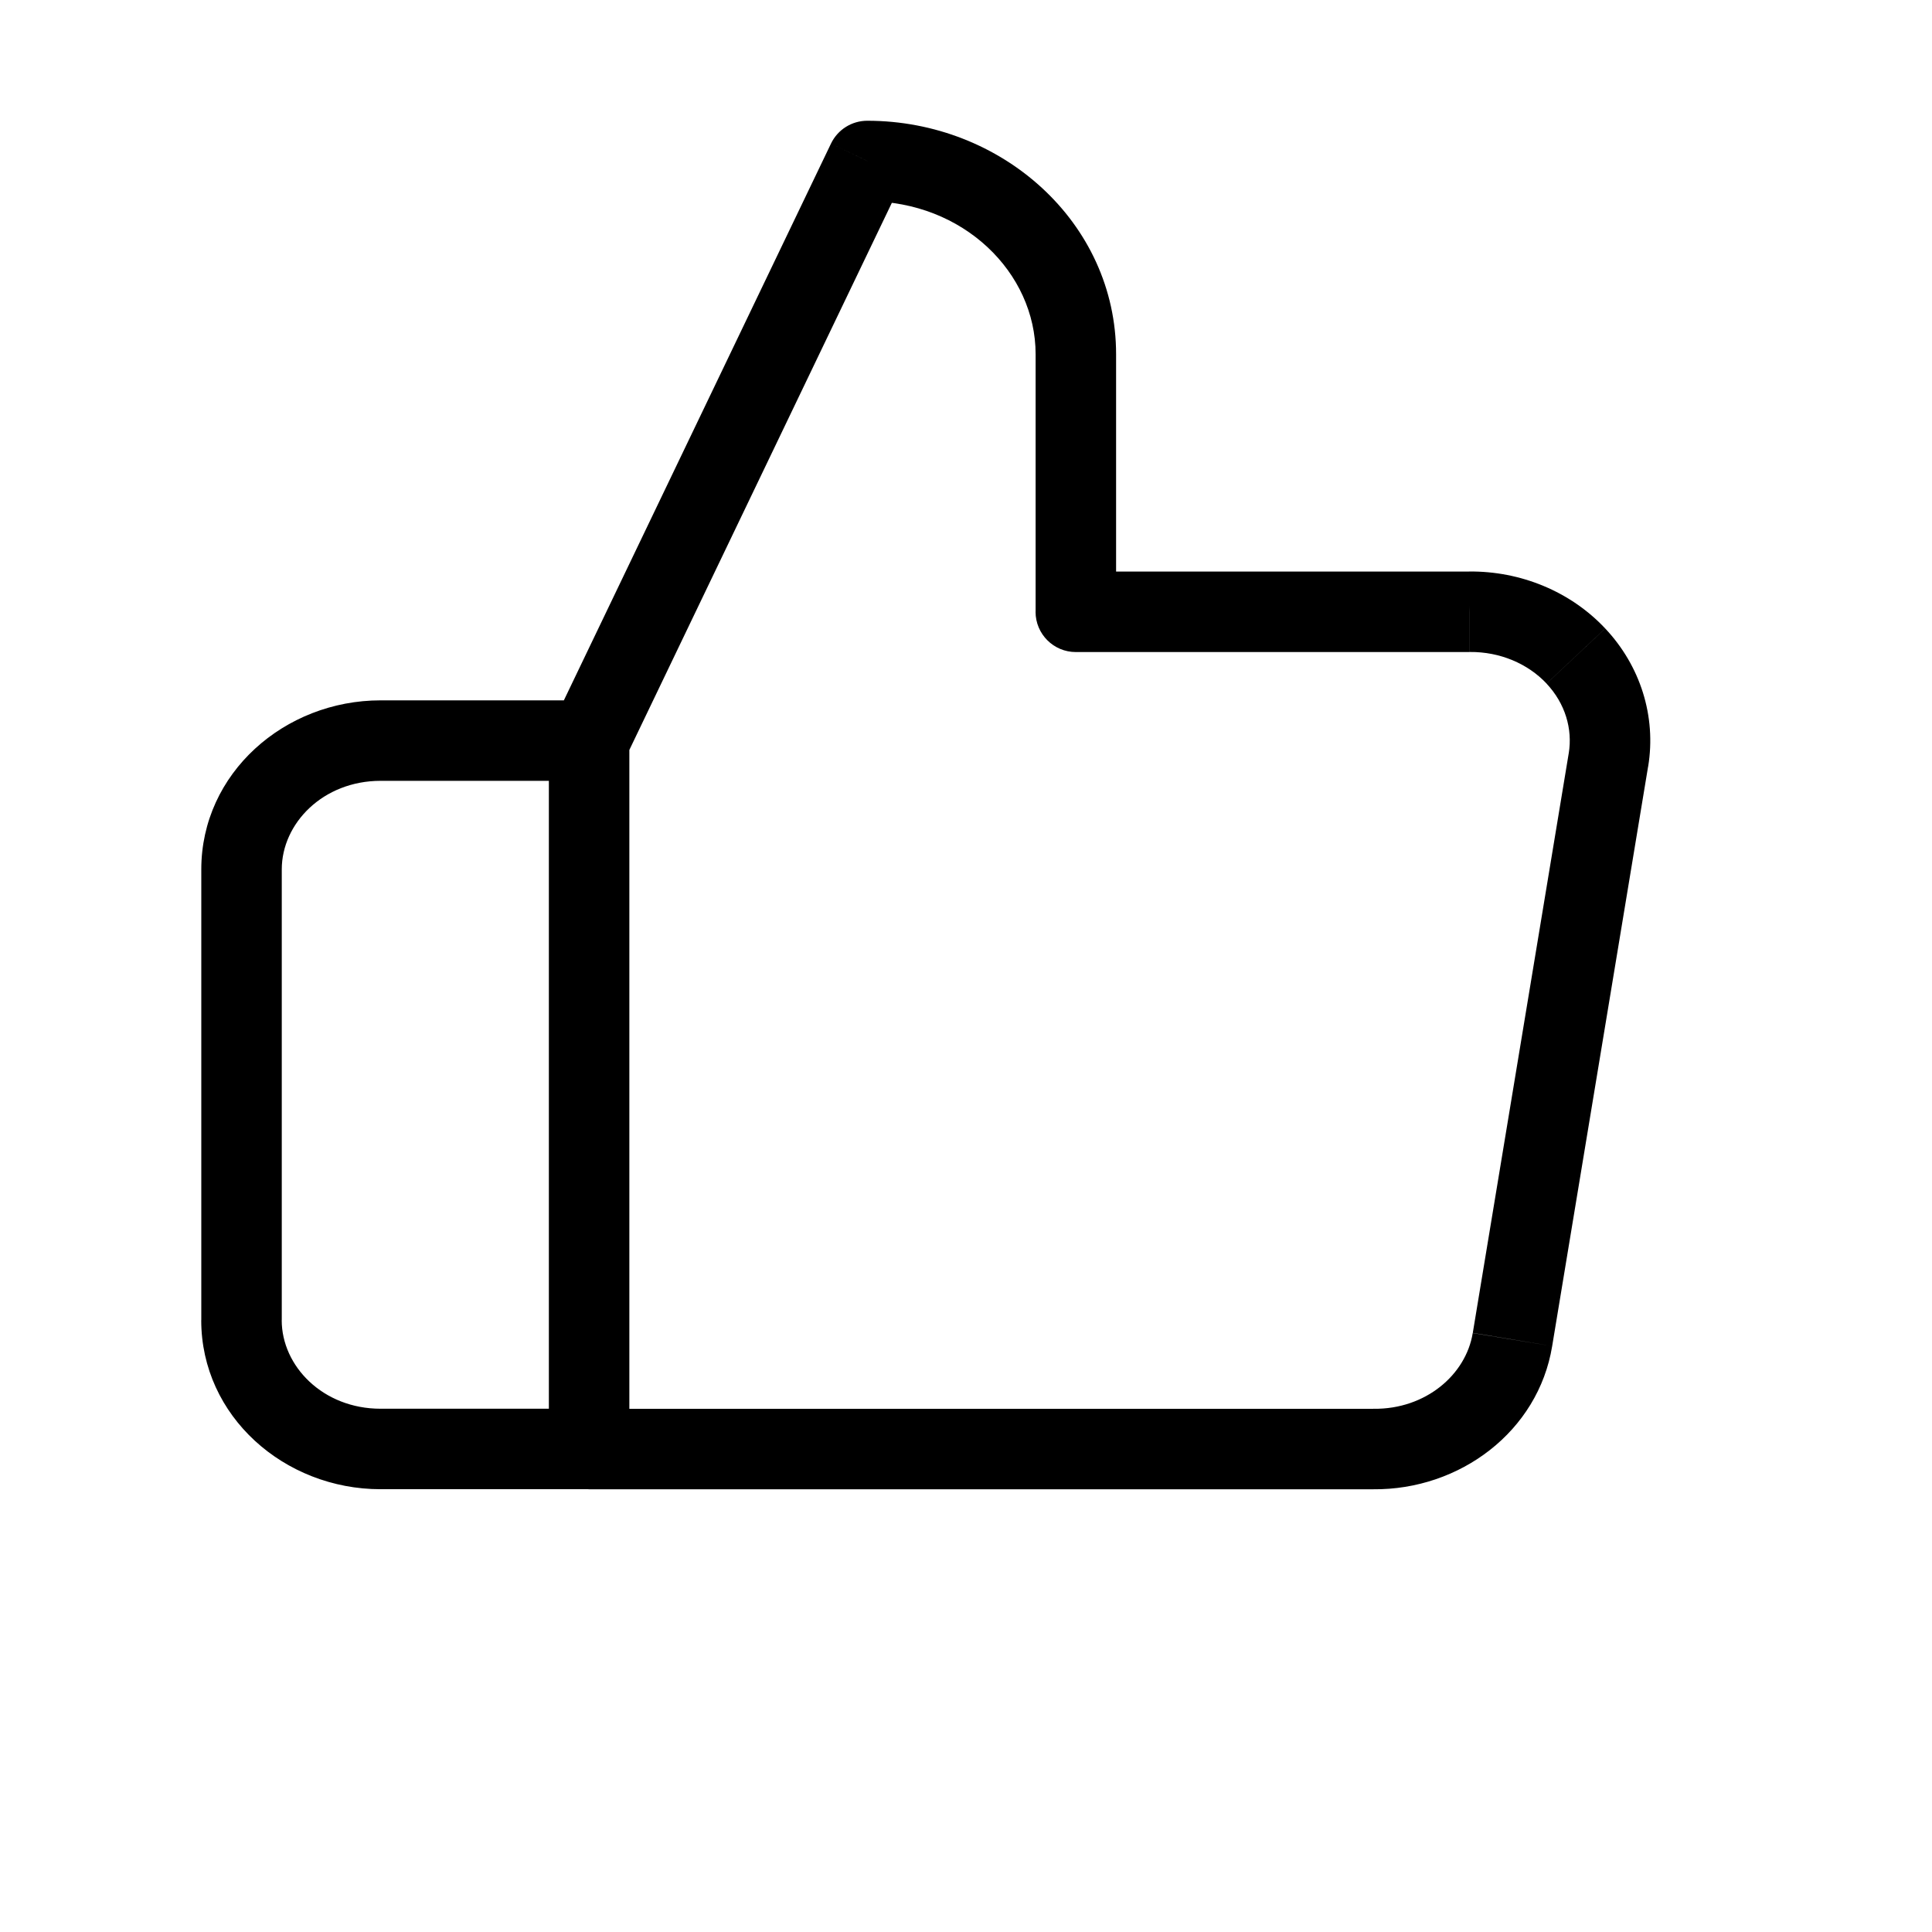 <!-- Generated by IcoMoon.io -->
<svg version="1.1" xmlns="http://www.w3.org/2000/svg" width="32" height="32" viewBox="0 0 32 32">
<title>like</title>
<path d="M17.819 10.133h-0.667c0 0.368 0.298 0.667 0.667 0.667v-0.667zM17.819 5.867v0zM14.365 2.667v-0.667c-0.257 0-0.49 0.147-0.601 0.378l0.601 0.288zM9.758 12.267l-0.601-0.288c-0.043 0.090-0.066 0.189-0.066 0.288h0.667zM9.758 24h-0.667c0 0.368 0.298 0.667 0.667 0.667v-0.667zM22.748 24l0.007-0.667h-0.007v0.667zM25.051 22.187l-0.658-0.109-0 0.001 0.658 0.108zM26.641 12.587l0.658 0.109 0-0.001-0.658-0.108zM24.337 10.133v0.667l0.007-0-0.007-0.667zM9.758 24v0.667c0.368 0 0.667-0.299 0.667-0.667h-0.667zM9.758 12.267h0.667c0-0.368-0.298-0.667-0.667-0.667v0.667zM18.486 10.133v-4.267h-1.333v4.267h1.333zM18.486 5.867c0-2.183-1.894-3.867-4.121-3.867v1.333c1.589 0 2.788 1.181 2.788 2.533h1.333zM13.764 2.378l-4.606 9.6 1.202 0.577 4.606-9.6-1.202-0.577zM9.091 12.267v11.733h1.333v-11.733h-1.333zM9.758 24.667h12.99v-1.333h-12.99v1.333zM22.741 24.667c1.439 0.015 2.737-0.959 2.968-2.372l-1.316-0.215c-0.113 0.691-0.781 1.263-1.638 1.254l-0.014 1.333zM25.709 22.295l1.589-9.6-1.315-0.218-1.589 9.6 1.315 0.218zM27.299 12.694c0.136-0.831-0.131-1.667-0.711-2.284l-0.972 0.913c0.307 0.327 0.434 0.749 0.367 1.156l1.316 0.216zM26.588 10.41c-0.577-0.615-1.404-0.953-2.257-0.944l0.014 1.333c0.498-0.005 0.961 0.193 1.271 0.523l0.972-0.913zM24.337 9.467h-6.518v1.333h6.518v-1.333zM9.758 23.333h-3.455v1.333h3.455v-1.333zM6.303 23.333c-0.953 0-1.637-0.704-1.637-1.467h-1.333c0 1.594 1.379 2.8 2.97 2.8v-1.333zM4.667 21.867v-7.467h-1.333v7.467h1.333zM4.667 14.4c0-0.763 0.684-1.467 1.637-1.467v-1.333c-1.591 0-2.97 1.206-2.97 2.8h1.333zM6.303 12.933h3.455v-1.333h-3.455v1.333zM9.091 12.267v11.733h1.333v-11.733h-1.333z"></path>
</svg>
